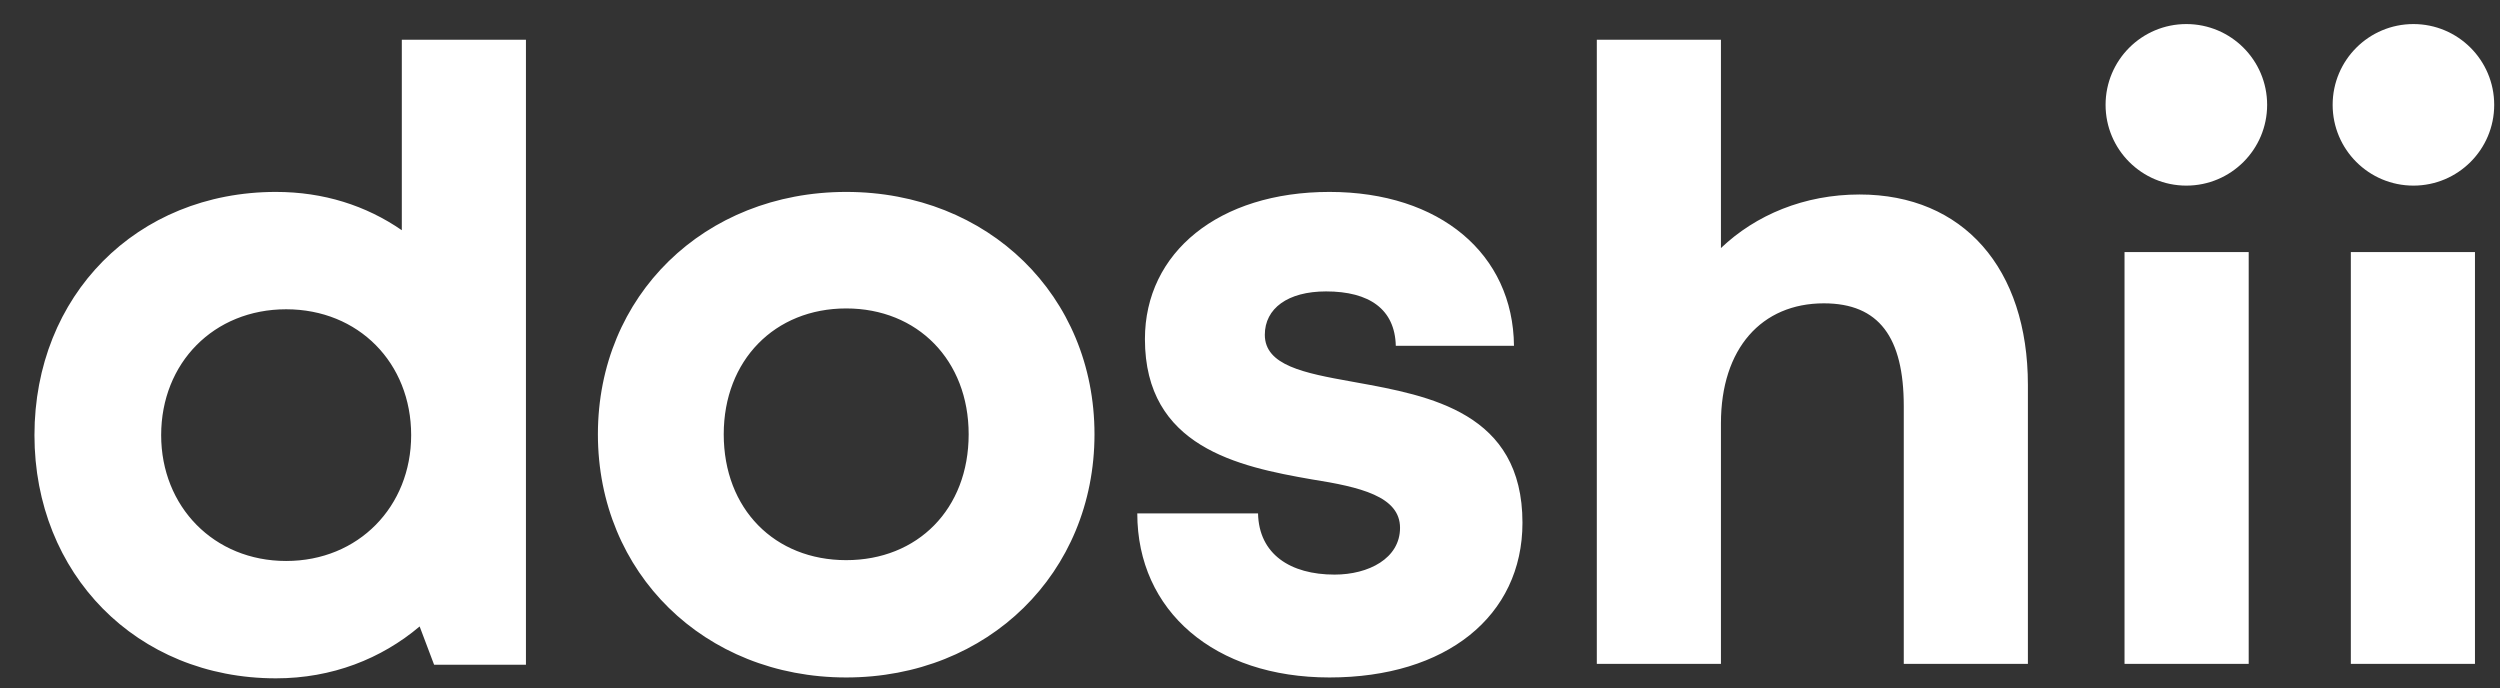 <svg width="69" height="19" viewBox="0 0 69 19" fill="none" xmlns="http://www.w3.org/2000/svg">
<rect x="0" y="0" width="69" height="19" fill="#333333" stroke="none"/>
<path fill-rule="evenodd" clip-rule="evenodd" d="M62.573 2.894C62.573 4.125 61.575 5.123 60.343 5.123C59.112 5.123 58.114 4.125 58.114 2.894C58.114 1.662 59.112 0.664 60.343 0.664C61.575 0.664 62.573 1.662 62.573 2.894ZM11.09 1.096V6.354C10.104 5.673 8.93 5.297 7.616 5.297C3.767 5.297 0.951 8.161 0.951 12.01C0.951 15.835 3.767 18.722 7.616 18.722C9.165 18.722 10.526 18.182 11.582 17.29L11.981 18.346H14.516V1.096H11.09ZM7.898 15.483C5.903 15.483 4.448 13.981 4.448 12.01C4.448 10.015 5.903 8.536 7.898 8.536C9.893 8.536 11.348 10.015 11.348 12.01C11.348 13.981 9.893 15.483 7.898 15.483ZM23.355 18.698C27.274 18.698 30.208 15.812 30.208 11.986C30.208 8.161 27.274 5.297 23.355 5.297C19.436 5.297 16.502 8.161 16.502 11.986C16.502 15.812 19.436 18.698 23.355 18.698ZM23.355 15.46C21.384 15.46 19.975 14.052 19.975 11.986C19.975 9.944 21.384 8.513 23.355 8.513C25.326 8.513 26.735 9.944 26.735 11.986C26.735 14.052 25.326 15.46 23.355 15.46ZM42.02 14.427C42.02 17.009 39.908 18.698 36.693 18.698C33.525 18.698 31.389 16.868 31.389 14.169H34.722C34.745 15.295 35.613 15.859 36.834 15.859C37.773 15.859 38.641 15.413 38.641 14.568C38.641 13.699 37.538 13.441 36.2 13.23C34.182 12.878 31.6 12.338 31.6 9.358C31.6 6.964 33.642 5.297 36.693 5.297C39.744 5.297 41.762 7.011 41.786 9.545H38.524C38.5 8.536 37.796 8.043 36.599 8.043C35.543 8.043 34.909 8.513 34.909 9.24C34.909 10.085 35.989 10.296 37.303 10.531L37.418 10.552C39.466 10.923 42.02 11.386 42.02 14.427ZM51.324 5.368C49.798 5.368 48.46 5.931 47.498 6.846V1.096H44.072V18.323H47.498V11.681C47.498 9.616 48.624 8.372 50.338 8.372C51.863 8.372 52.544 9.311 52.544 11.212V18.323H55.97V10.625C55.97 7.41 54.187 5.368 51.324 5.368ZM62.064 18.323H58.637V6.957H62.064V18.323ZM64.883 18.323H68.309V6.957H64.883V18.323ZM66.611 5.123C67.842 5.123 68.84 4.125 68.84 2.894C68.84 1.662 67.842 0.664 66.611 0.664C65.379 0.664 64.381 1.662 64.381 2.894C64.381 4.125 65.379 5.123 66.611 5.123Z" fill="white"/>
</svg>
